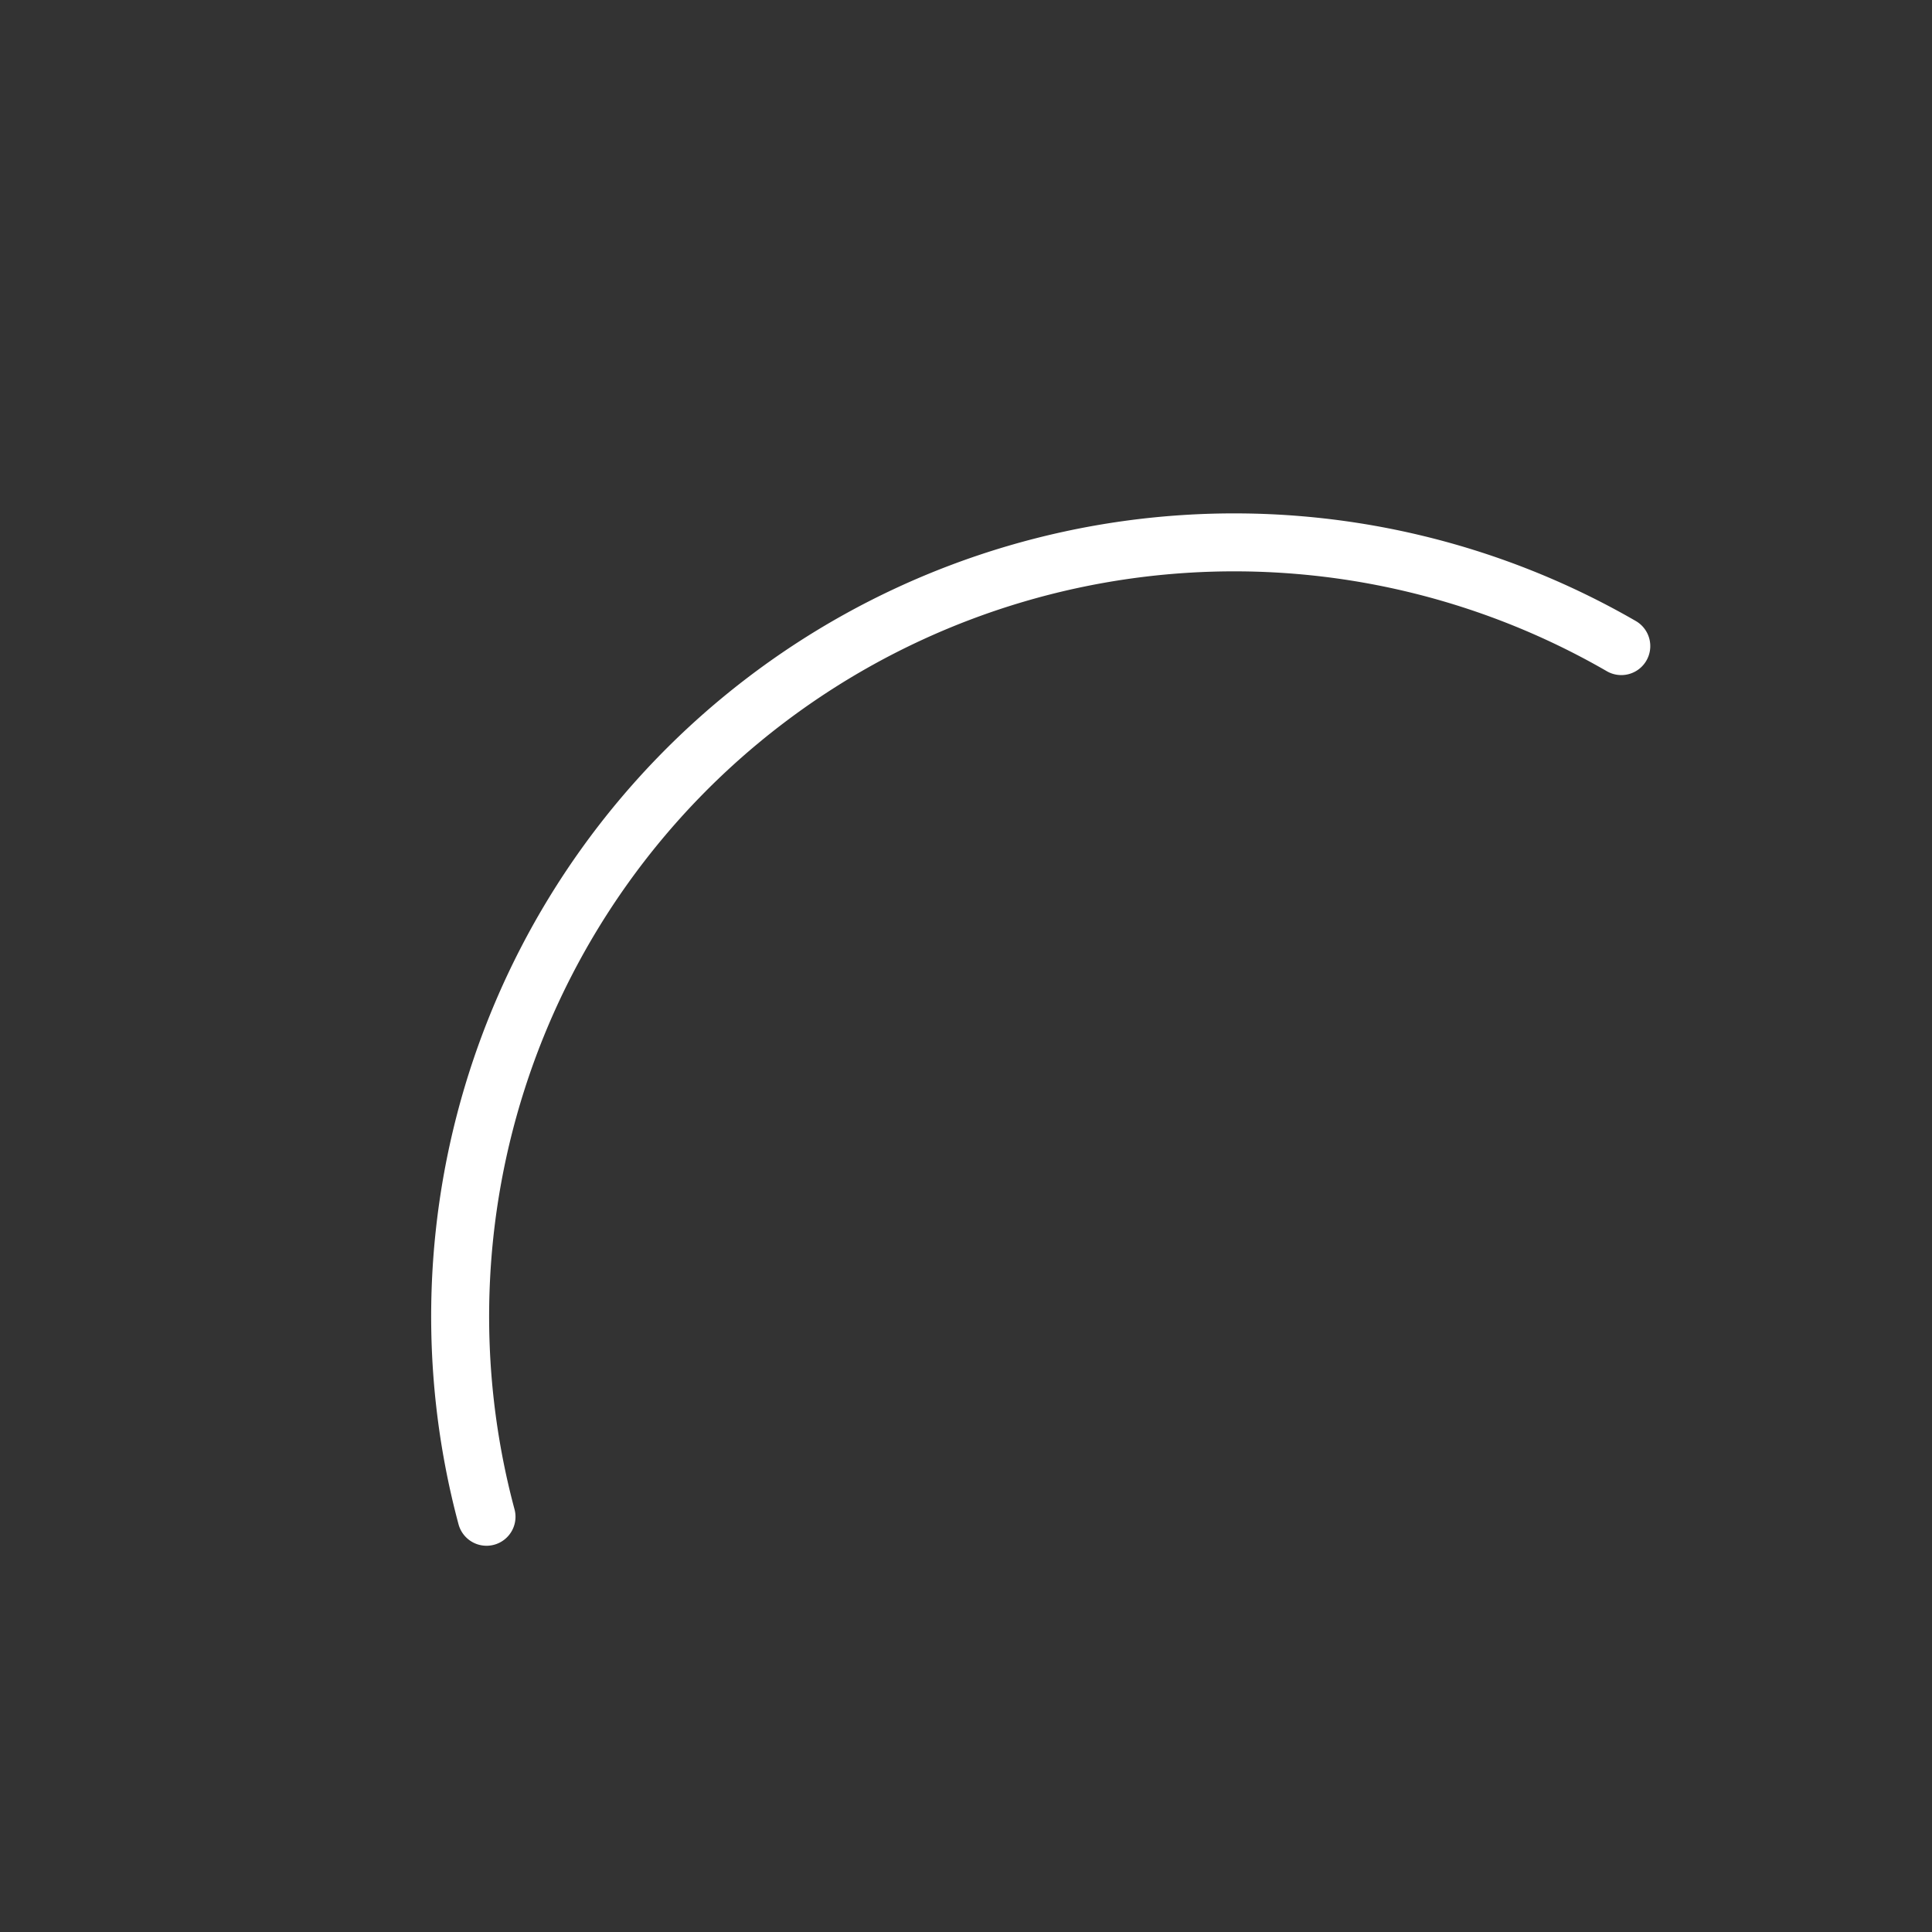<svg xmlns="http://www.w3.org/2000/svg" xmlns:xlink="http://www.w3.org/1999/xlink" width="50" height="50" viewBox="0 0 50 50">
  <rect x="0" y="0" width="50" height="50" fill="#333333" stroke="none"/>
  <defs>
    <clipPath id="clip-path">
      <rect id="Rectangle_581" data-name="Rectangle 581" width="50" height="50" fill="#fff"/>
    </clipPath>
  </defs>
  <g id="Group_433" data-name="Group 433" clip-path="url(#clip-path)">
    <path id="Path_184" data-name="Path 184" d="M-12.092-1023.135a20.033,20.033,0,0,1,7.156-21.078,20.032,20.032,0,0,1,22.212-1.455" transform="translate(24.683 1062.389)" fill="none" stroke="#fff" stroke-linecap="round" stroke-width="1.5"/>
  </g>
</svg>
